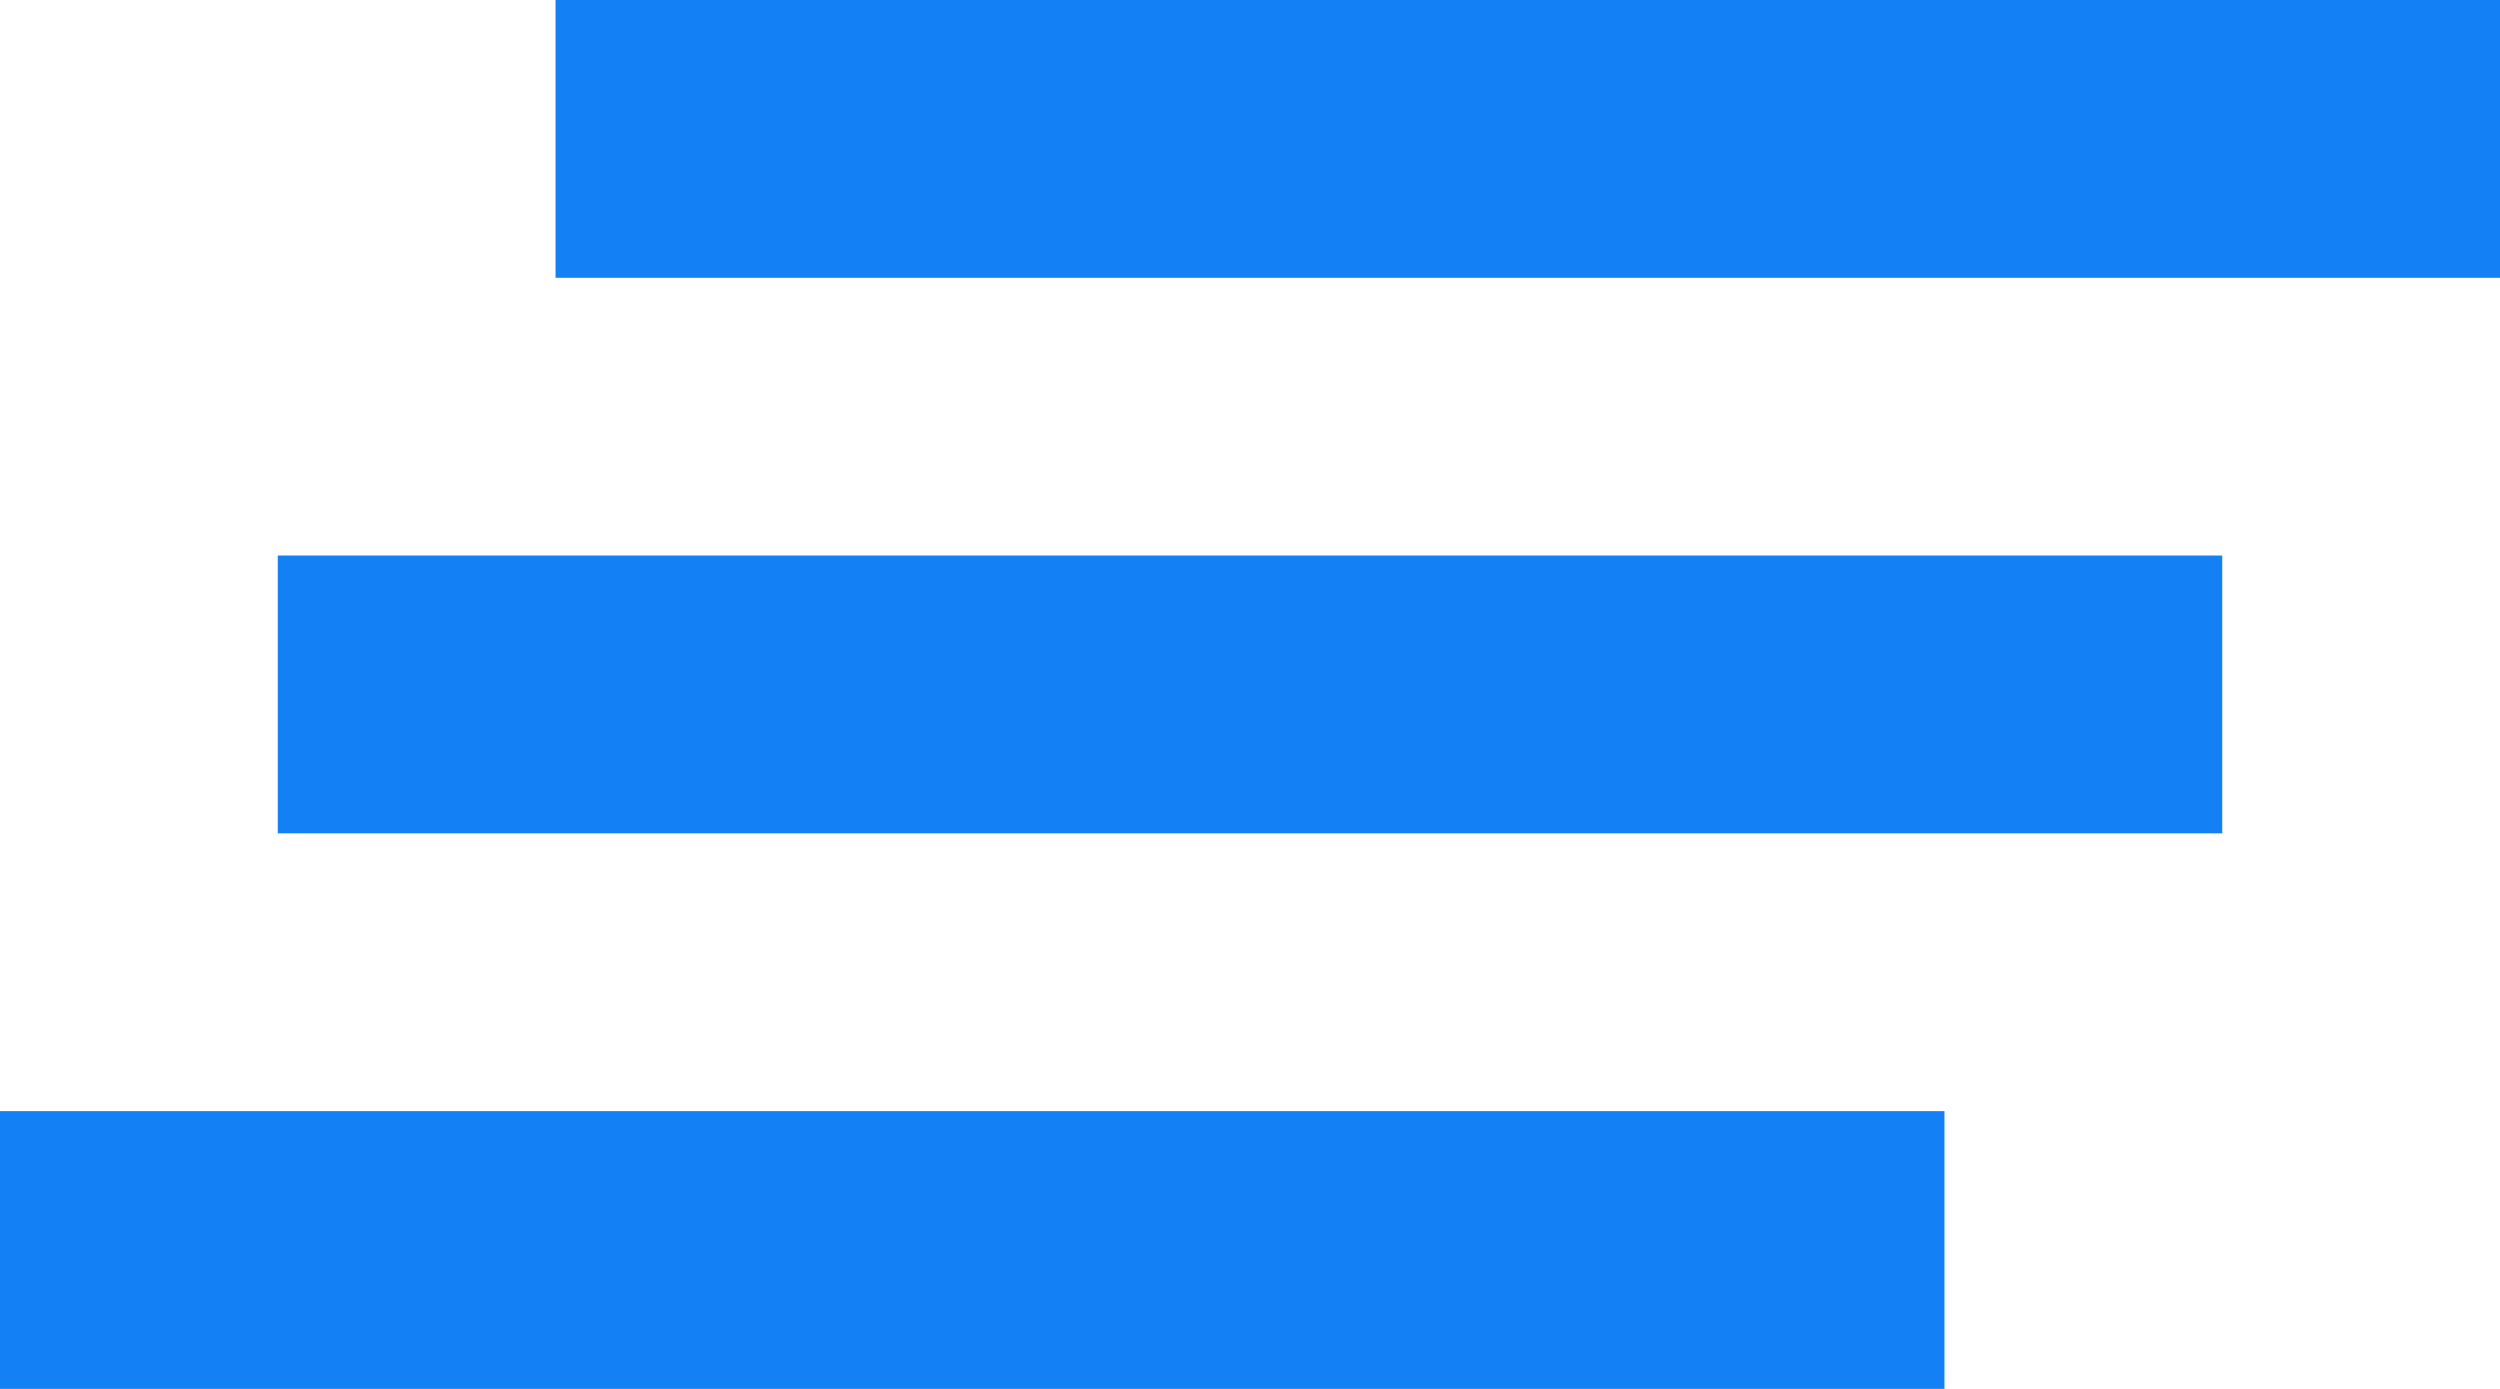 <svg xmlns="http://www.w3.org/2000/svg" viewBox="-18389 2930 18 10">
  <defs>
    <style>
      .cls-1 {
        fill: #1380f6;
      }
    </style>
  </defs>
  <path id="Path_2393" data-name="Path 2393" class="cls-1" d="M5,13H19V11H5ZM3,17H17V15H3ZM7,7V9H21V7Z" transform="translate(-18392 2923)"/>
</svg>
